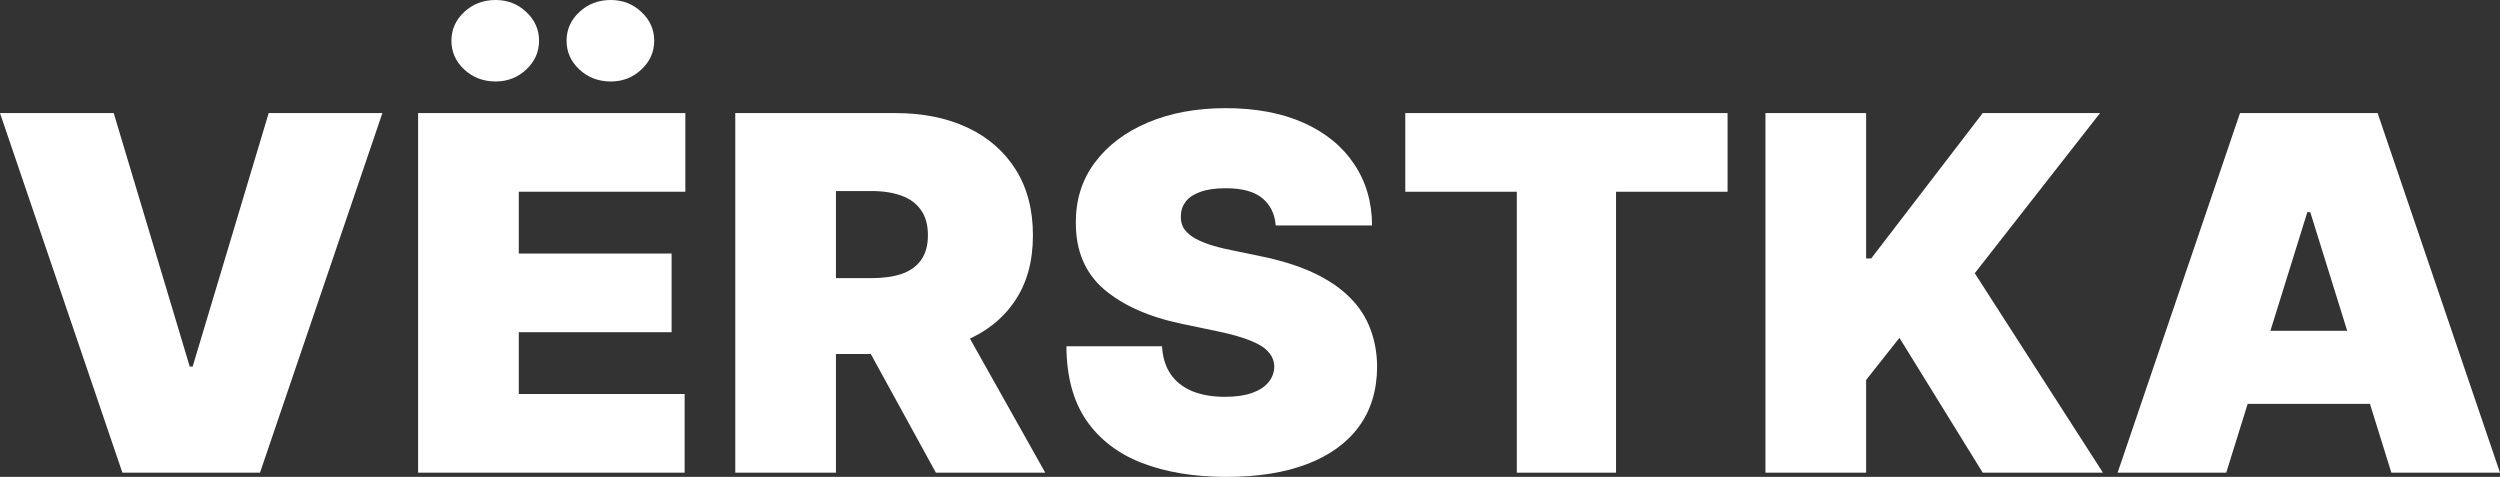 <svg width="1190" height="227" viewBox="0 0 1190 227" fill="none" xmlns="http://www.w3.org/2000/svg">
<rect x="0" y="0" width="1190" height="227" fill="#333333" stroke="none"/>
<path d="M54.123 53.825L90.32 174.513H91.699L127.896 53.825H182.02L123.759 224.994H58.26L0 53.825H54.123Z" fill="white"/>
<path d="M199.019 224.994V53.825H326.226V91.268H246.937V120.688H319.676V158.131H246.937V187.551H325.881V224.994H199.019ZM235.906 38.781C230.045 38.781 225.075 36.886 220.996 33.097C216.917 29.308 214.877 24.739 214.877 19.39C214.877 14.041 216.917 9.472 220.996 5.683C225.075 1.894 230.045 0 235.906 0C241.594 0 246.449 1.894 250.471 5.683C254.55 9.472 256.59 14.041 256.59 19.39C256.59 24.739 254.55 29.308 250.471 33.097C246.449 36.886 241.594 38.781 235.906 38.781ZM290.718 38.781C284.858 38.781 279.888 36.886 275.809 33.097C271.729 29.308 269.69 24.739 269.69 19.39C269.69 14.041 271.729 9.472 275.809 5.683C279.888 1.894 284.858 0 290.718 0C296.407 0 301.262 1.894 305.283 5.683C309.363 9.472 311.402 14.041 311.402 19.39C311.402 24.739 309.363 29.308 305.283 33.097C301.262 36.886 296.407 38.781 290.718 38.781Z" fill="white"/>
<path d="M349.991 224.994V53.825H426.177C439.277 53.825 450.74 56.137 460.565 60.762C470.389 65.386 478.031 72.045 483.489 80.737C488.948 89.429 491.677 99.849 491.677 111.996C491.677 124.254 488.861 134.59 483.231 143.003C477.658 151.417 469.815 157.769 459.703 162.059C449.648 166.35 437.898 168.495 424.454 168.495H378.949V132.389H414.801C420.432 132.389 425.229 131.72 429.194 130.383C433.216 128.99 436.29 126.789 438.415 123.78C440.599 120.771 441.69 116.843 441.69 111.996C441.69 107.092 440.599 103.108 438.415 100.044C436.29 96.924 433.216 94.639 429.194 93.19C425.229 91.686 420.432 90.934 414.801 90.934H397.909V224.994H349.991ZM453.411 146.43L497.537 224.994H445.482L402.391 146.43H453.411Z" fill="white"/>
<path d="M607.249 107.315C606.789 101.743 604.635 97.397 600.785 94.277C596.993 91.157 591.219 89.597 583.462 89.597C578.521 89.597 574.47 90.181 571.31 91.352C568.208 92.466 565.909 93.998 564.416 95.948C562.922 97.899 562.146 100.127 562.089 102.635C561.974 104.696 562.347 106.563 563.209 108.235C564.128 109.85 565.565 111.327 567.518 112.664C569.472 113.946 571.971 115.116 575.016 116.175C578.061 117.233 581.681 118.18 585.875 119.016L600.354 122.025C610.122 124.031 618.481 126.678 625.434 129.965C632.386 133.252 638.074 137.125 642.498 141.582C646.922 145.984 650.168 150.943 652.237 156.459C654.362 161.976 655.454 167.993 655.512 174.513C655.454 185.768 652.553 195.296 646.807 203.096C641.061 210.897 632.845 216.831 622.159 220.899C611.529 224.966 598.745 227 583.807 227C568.466 227 555.079 224.799 543.645 220.397C532.269 215.995 523.421 209.226 517.101 200.088C510.838 190.894 507.678 179.137 507.621 164.817H553.126C553.413 170.055 554.763 174.457 557.176 178.023C559.589 181.589 562.979 184.291 567.346 186.13C571.77 187.969 577.027 188.888 583.117 188.888C588.231 188.888 592.511 188.275 595.959 187.049C599.406 185.824 602.02 184.124 603.802 181.951C605.583 179.778 606.502 177.298 606.559 174.513C606.502 171.894 605.611 169.609 603.888 167.659C602.221 165.653 599.464 163.87 595.614 162.31C591.765 160.694 586.565 159.19 580.015 157.797L562.433 154.119C546.805 150.832 534.481 145.344 525.461 137.654C516.498 129.909 512.045 119.351 512.102 105.978C512.045 95.113 515.032 85.612 521.065 77.478C527.156 69.287 535.573 62.907 546.317 58.338C557.119 53.769 569.5 51.484 583.462 51.484C597.711 51.484 610.035 53.797 620.435 58.422C630.834 63.046 638.849 69.565 644.48 77.979C650.168 86.337 653.041 96.116 653.098 107.315H607.249Z" fill="white"/>
<path d="M668.913 91.268V53.825H822.32V91.268H769.231V224.994H722.002V91.268H668.913Z" fill="white"/>
<path d="M840.354 224.994V53.825H888.272V123.028H890.685L943.774 53.825H999.621L939.982 130.049L1001 224.994H943.774L904.129 160.806L888.272 180.865V224.994H840.354Z" fill="white"/>
<path d="M1059.69 224.994H1007.98L1066.24 53.825H1131.74L1190 224.994H1138.29L1099.68 100.963H1098.3L1059.69 224.994ZM1050.04 157.462H1147.25V192.231H1050.04V157.462Z" fill="white"/>
</svg>
